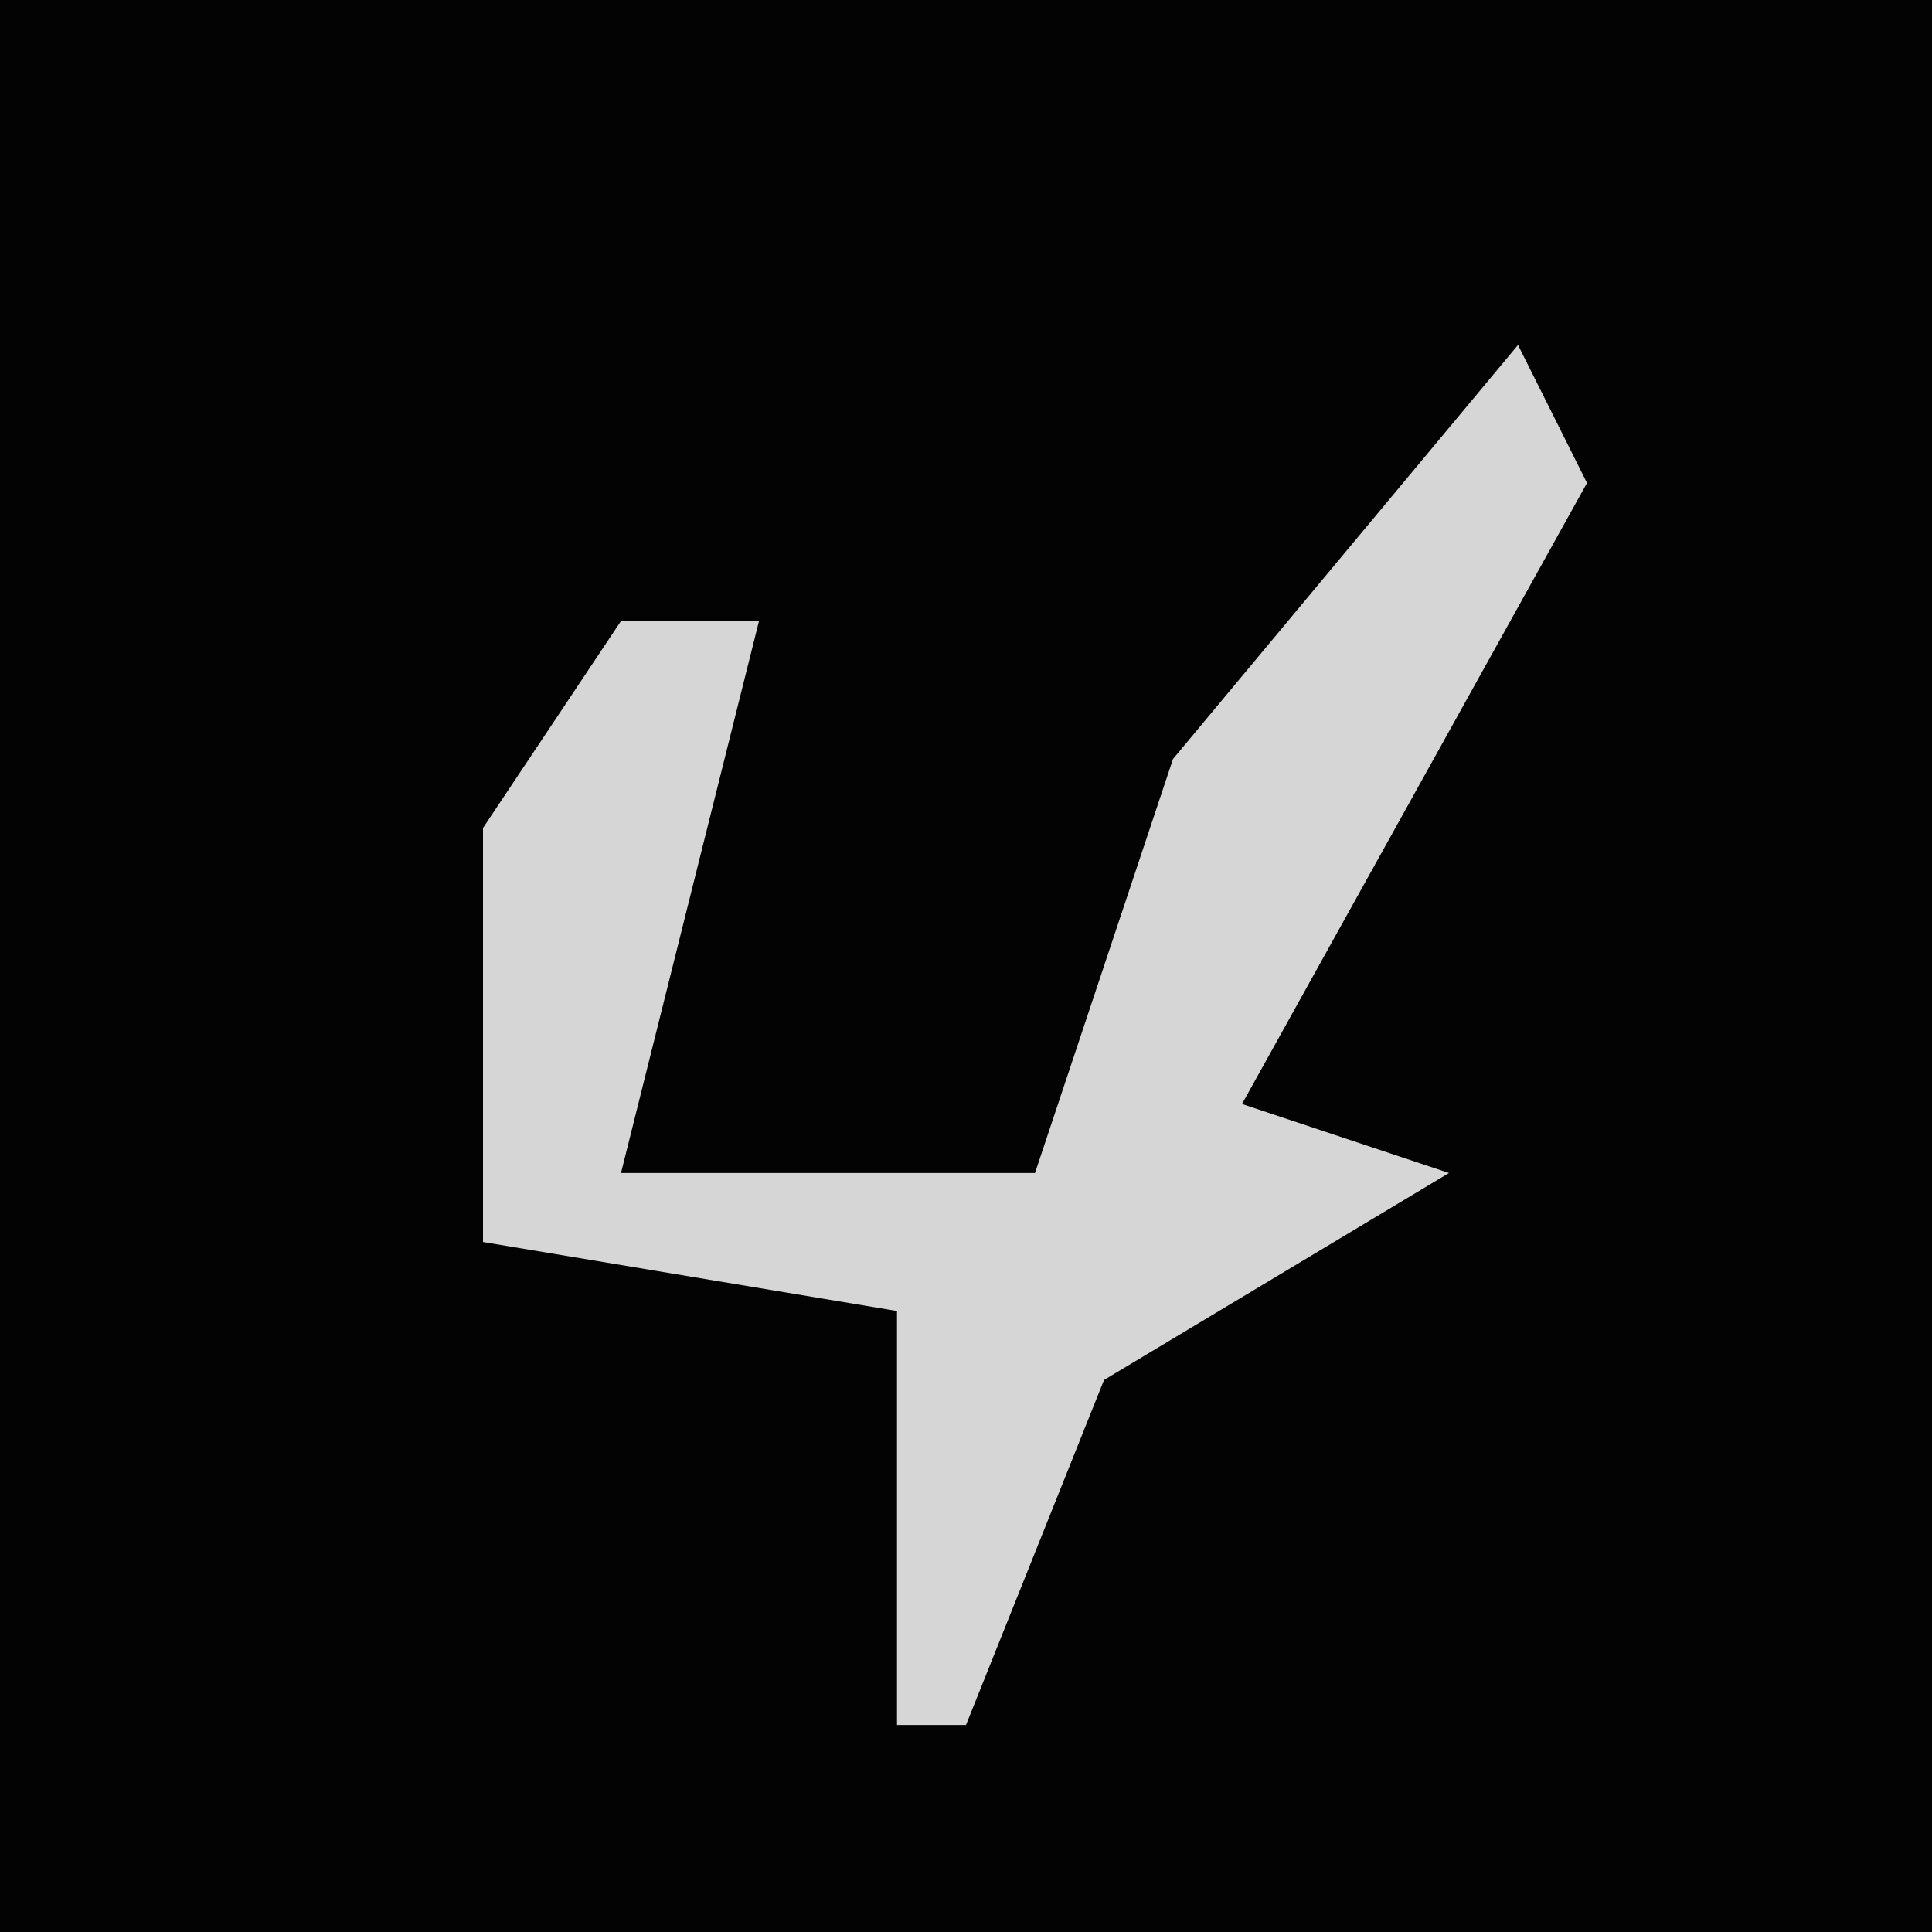 <?xml version="1.0" encoding="UTF-8"?>
<svg version="1.1" xmlns="http://www.w3.org/2000/svg" width="28" height="28">
<path d="M0,0 L28,0 L28,28 L0,28 Z " fill="#030303" transform="translate(0,0)"/>
<path d="M0,0 L1,2 L-4,11 L-1,12 L-6,15 L-8,20 L-9,20 L-9,14 L-15,13 L-15,7 L-13,4 L-11,4 L-13,12 L-7,12 L-5,6 Z " fill="#D6D6D6" transform="translate(22,5)"/>
</svg>
